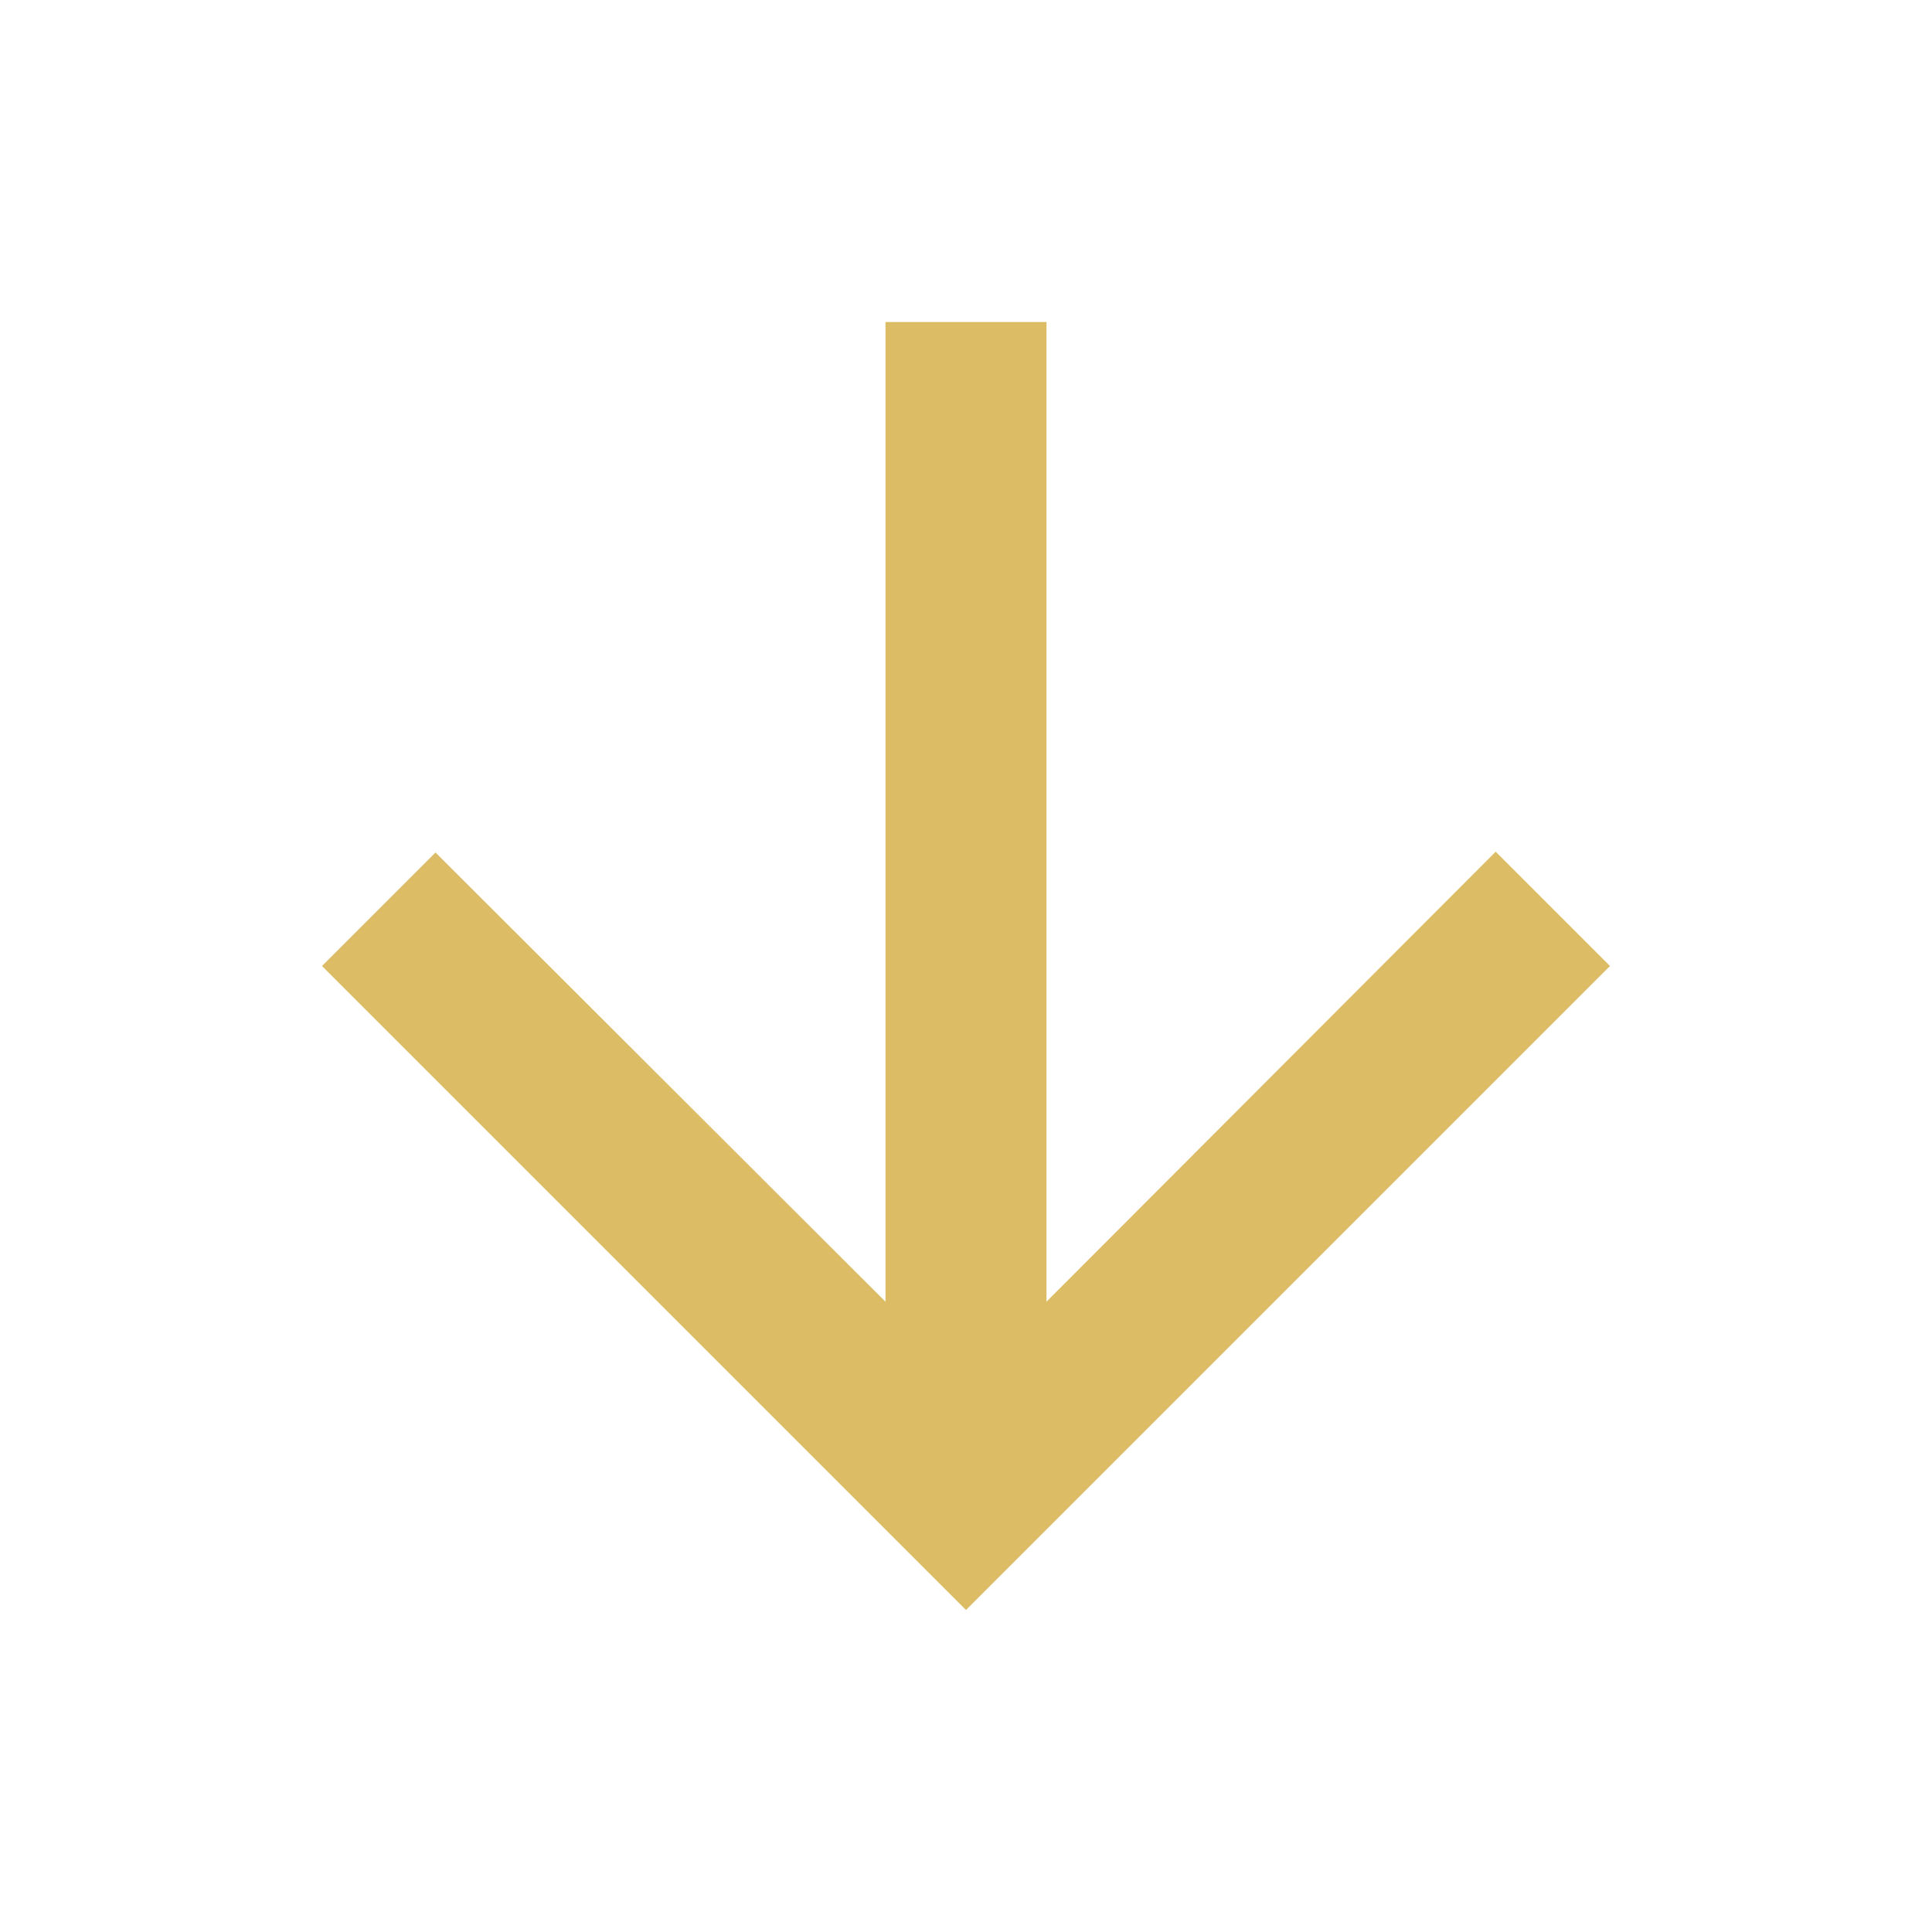 <svg width="24" height="24" viewBox="0 0 24 24" fill="none" xmlns="http://www.w3.org/2000/svg">
<g id="icon / 24-cont / arrows / arrow-down-24-active">
<path id="arrow-down-24" d="M4 12L5.41 10.59L11 16.17V4H13V16.17L18.58 10.58L20 12L12 20L4 12Z" fill="#DCBC65"/>
</g>
</svg>

